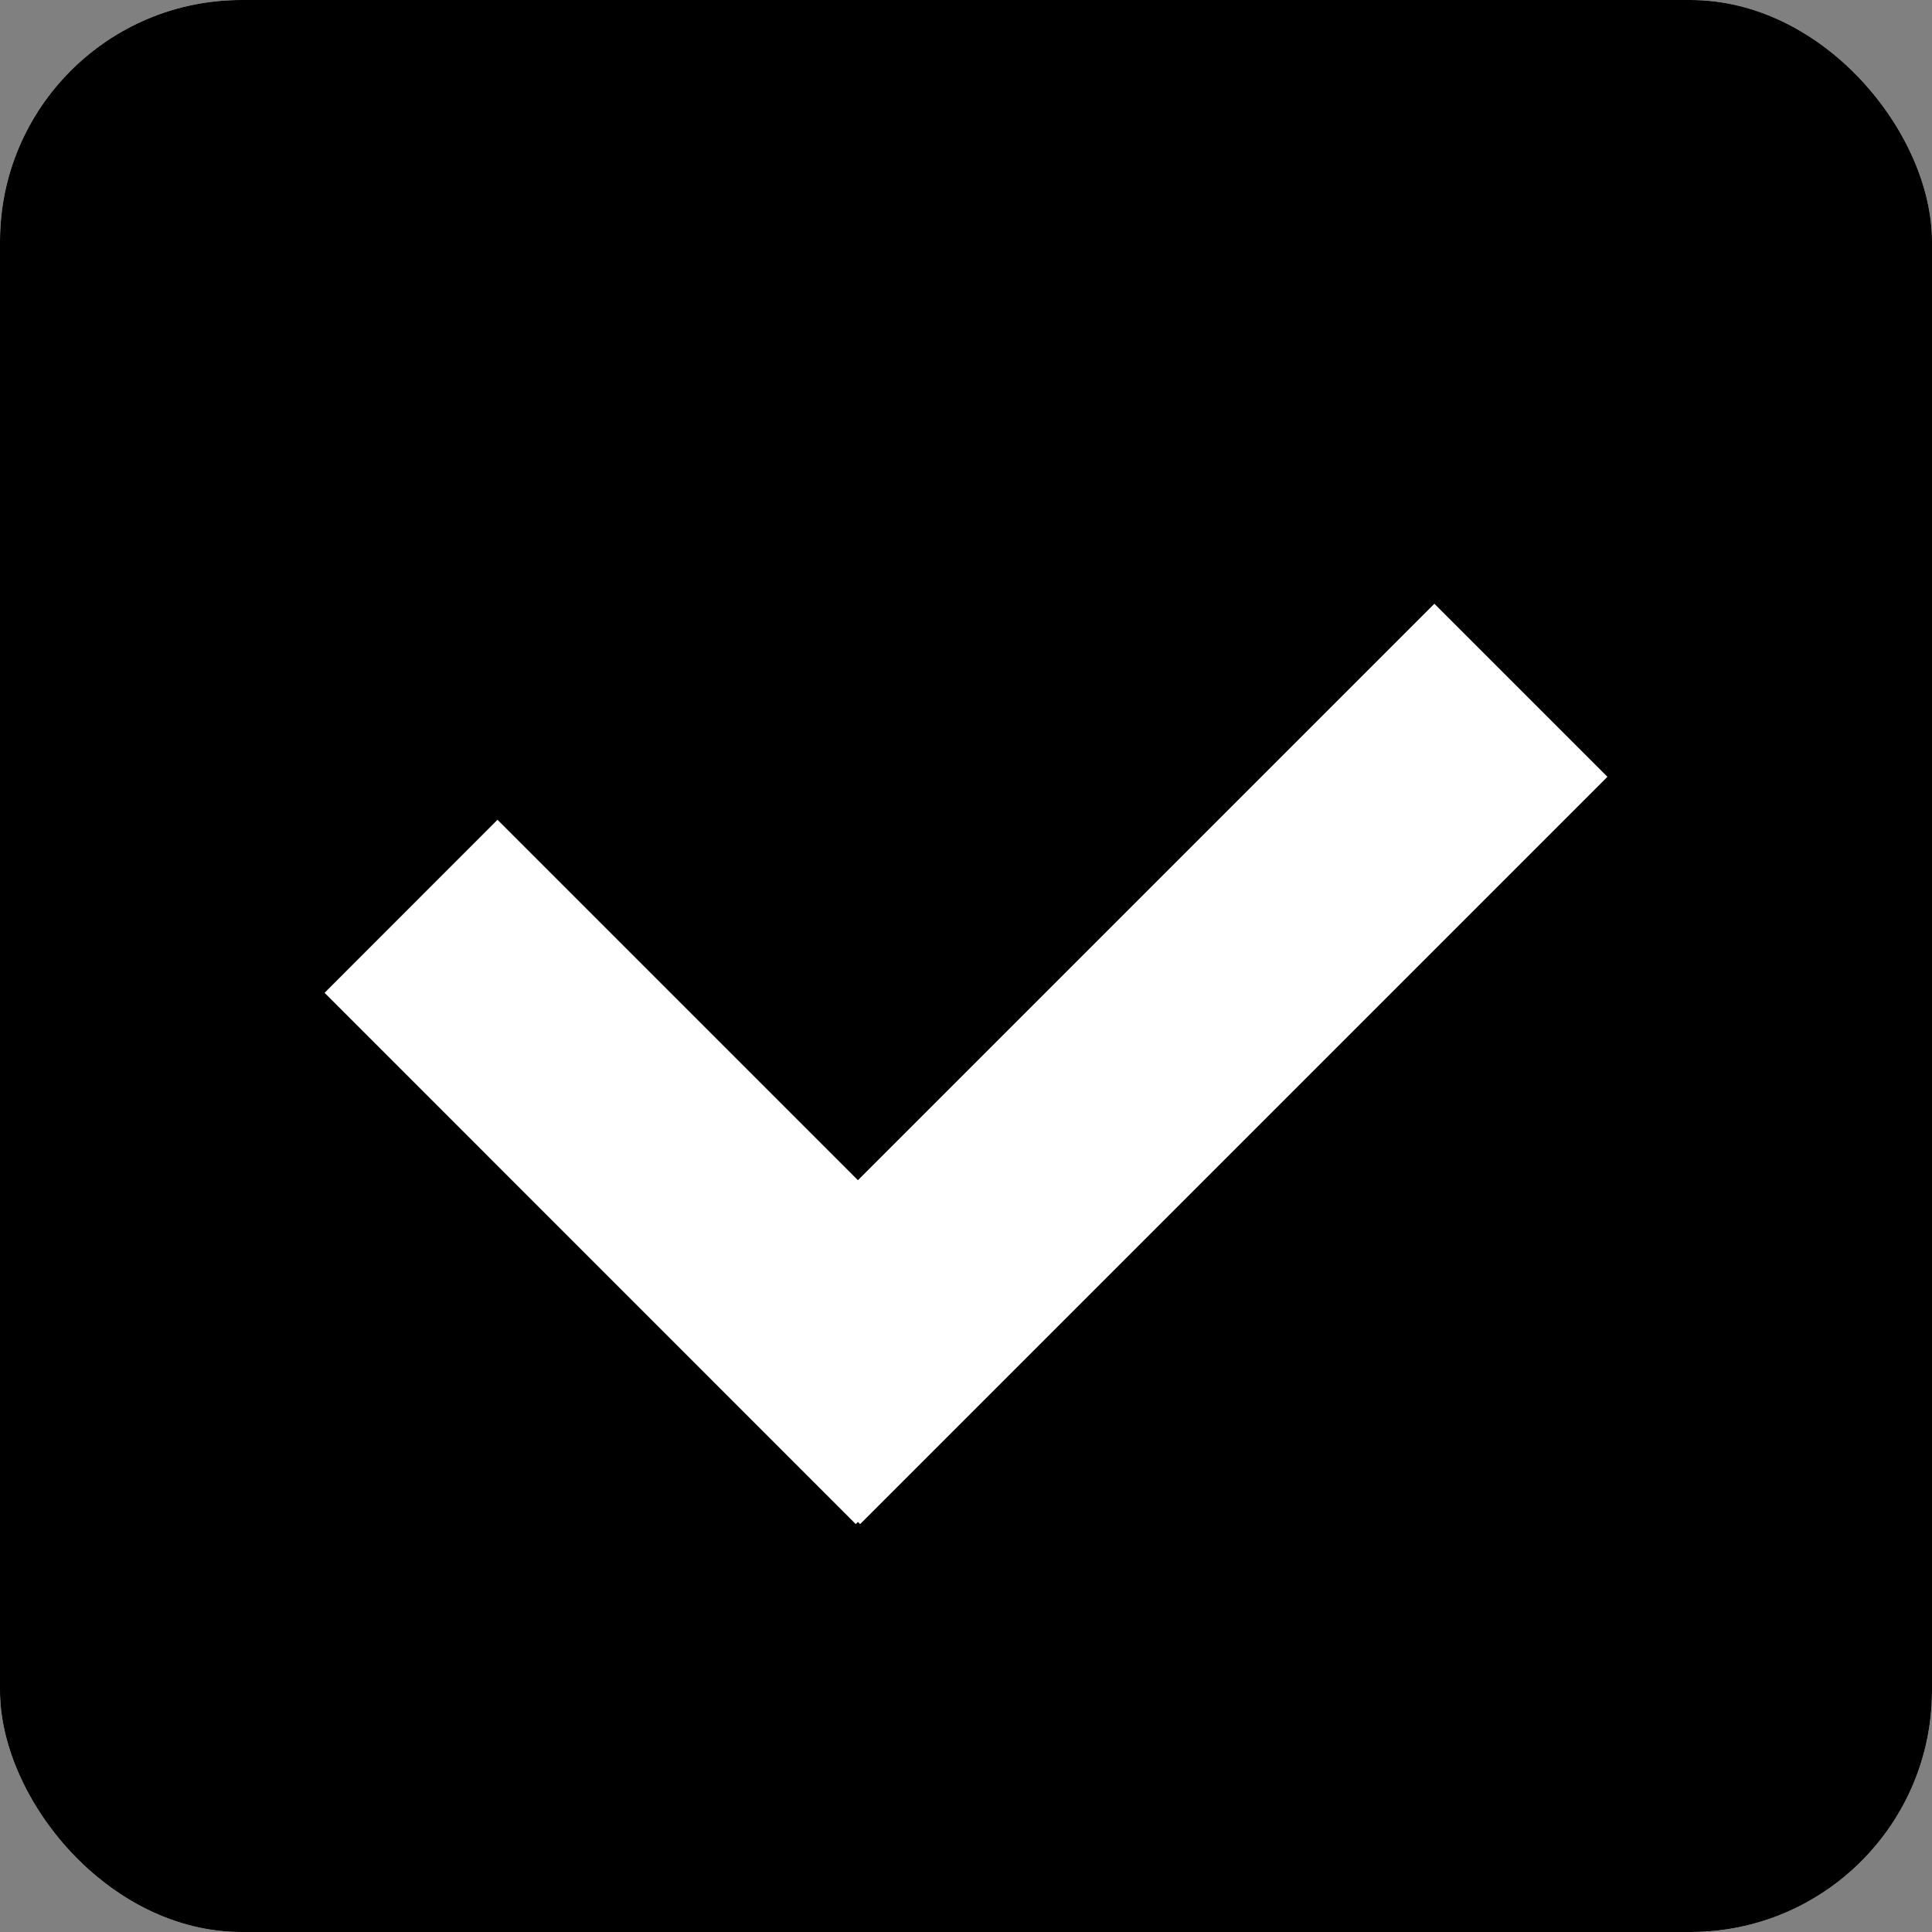 <svg width="16" height="16" viewBox="0 0 16 16" fill="none" xmlns="http://www.w3.org/2000/svg">
<rect x="0" y="0" width="16" height="16" fill="#808080" stroke="none"/>
<rect width="16" height="16" rx="2" fill="white"/>
<rect width="16" height="16" rx="2" fill="currentColor"/>
<path d="M7.105 12.604L7.087 12.622L2.688 8.222L4.12 6.789L7.105 9.774L11.879 5L13.312 6.433L7.123 12.622L7.105 12.604Z" fill="white"/>
</svg>
